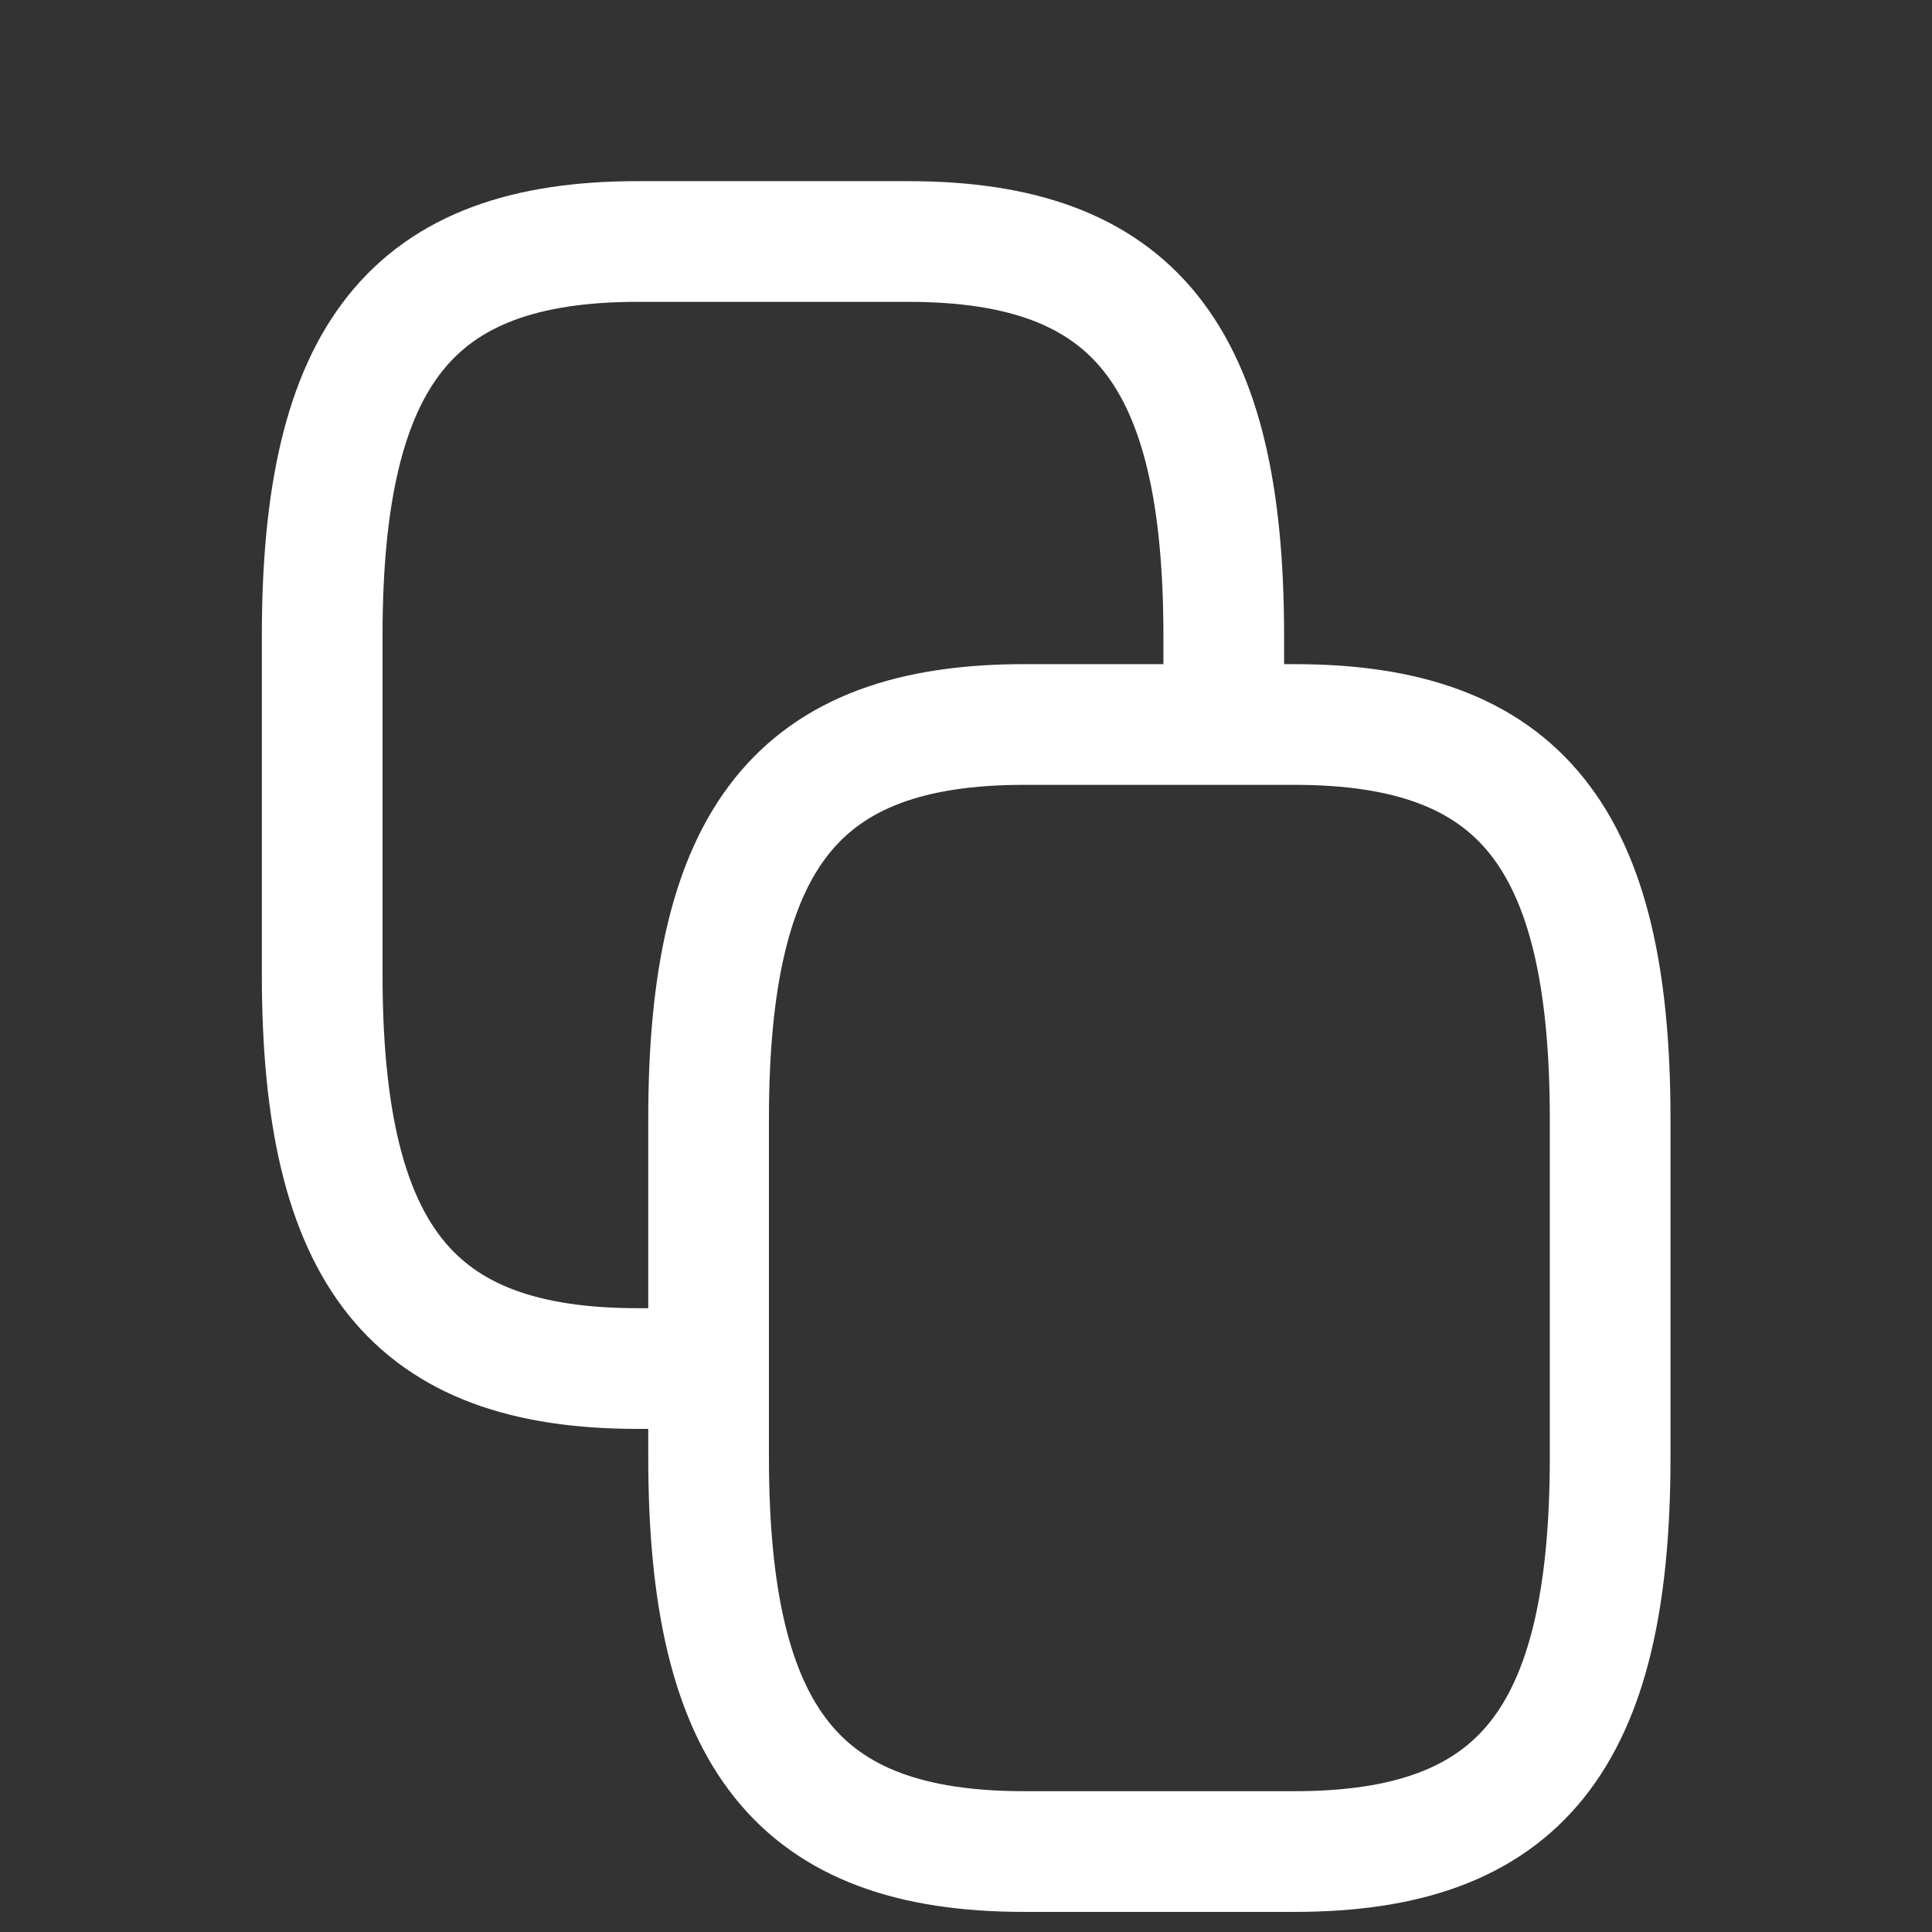 <svg width="17" height="17" viewBox="0 0 17 17" fill="none" xmlns="http://www.w3.org/2000/svg">
<rect x="0" y="0" width="17" height="17" fill="#333333" stroke="none"/>
<path d="M6.235 9.846V12.821C6.235 15.3 7.028 16.292 9.011 16.292H11.391C13.375 16.292 14.168 15.3 14.168 12.821V9.846C14.168 7.367 13.375 6.375 11.391 6.375H9.011M6.235 9.846C6.235 7.367 7.028 6.375 9.011 6.375M6.235 9.846V12.042H5.611C3.628 12.042 2.835 11.05 2.835 8.571V5.596C2.835 3.117 3.628 2.125 5.611 2.125H7.991C9.975 2.125 10.768 3.117 10.768 5.596V6.375H9.011" stroke="white" stroke-width="1.062" stroke-linecap="round" stroke-linejoin="round"/>
</svg>
